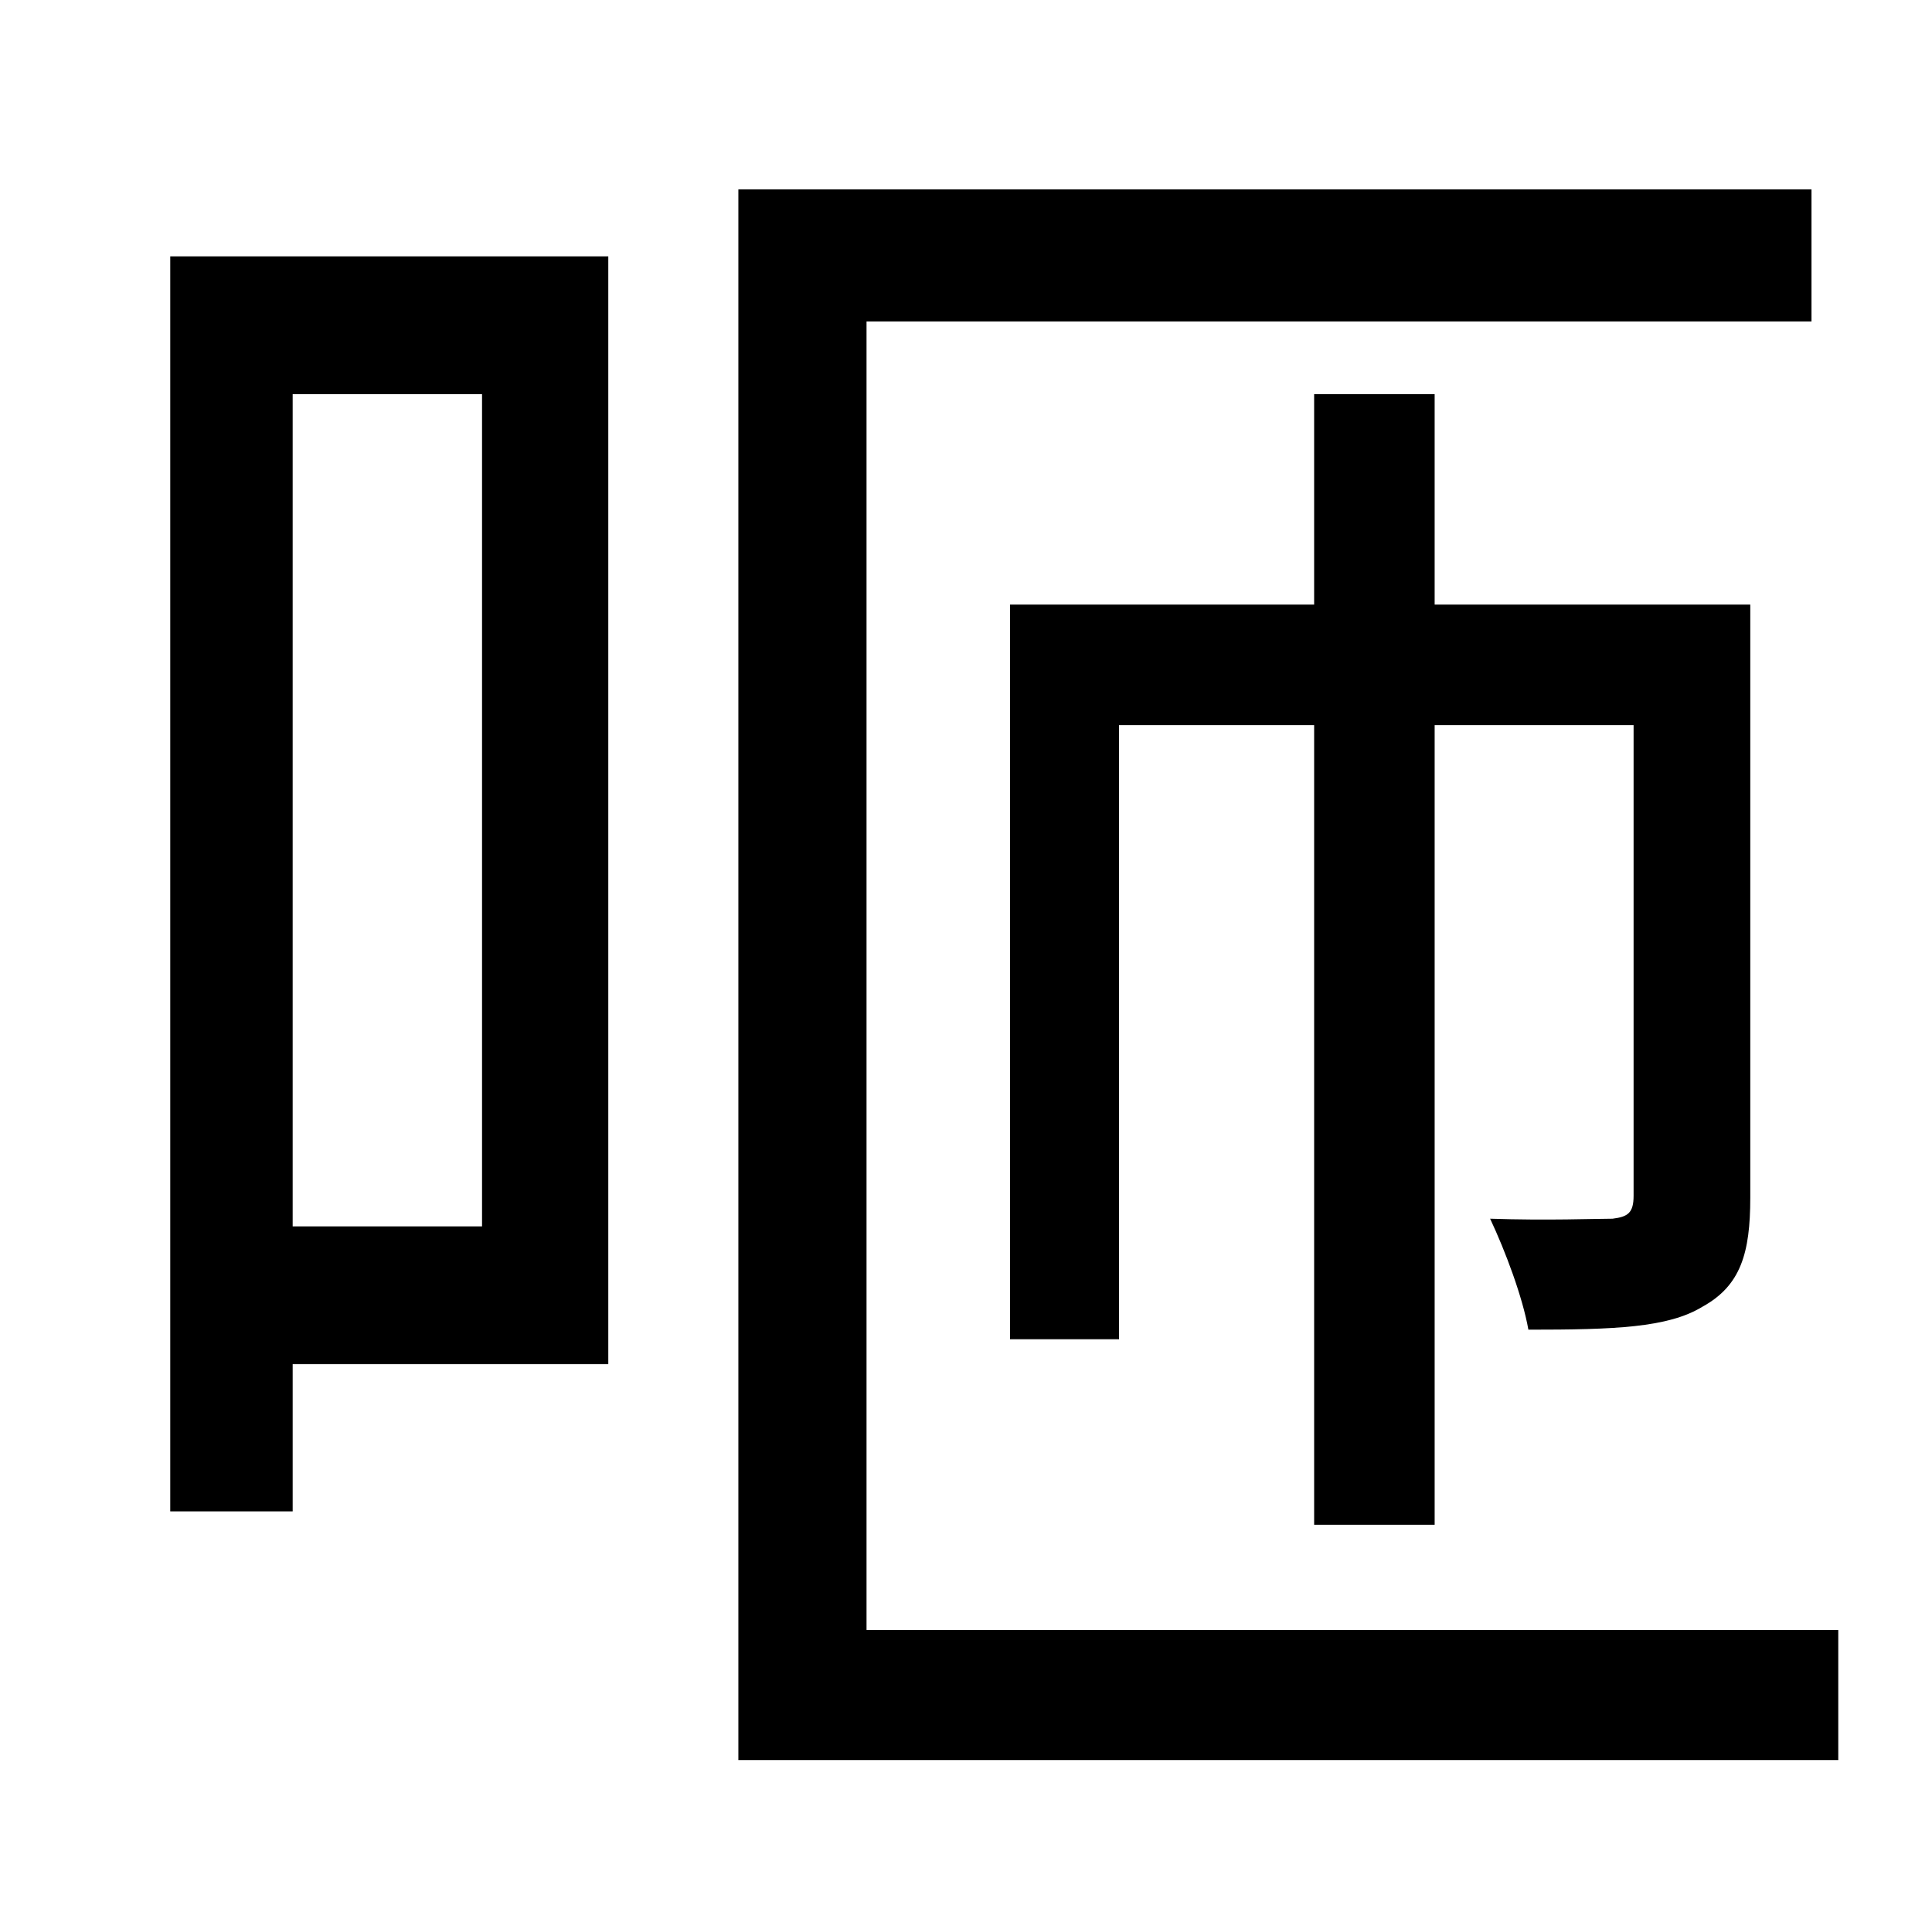 <?xml version="1.0" standalone="no"?>
<!DOCTYPE svg PUBLIC "-//W3C//DTD SVG 1.1//EN" "http://www.w3.org/Graphics/SVG/1.1/DTD/svg11.dtd" >
<svg xmlns="http://www.w3.org/2000/svg" xmlns:xlink="http://www.w3.org/1999/xlink" version="1.1" viewBox="-10 0 1010 1000">
   <path fill="currentColor"
d="M242 206h-99v435h99v-435zM308 134v579h-165v77h-64v-656h229zM443 852h508v68h-575v-821h561v69h-494v684zM905 316v310c0 29 -5 46 -25 57c-18 11 -46 12 -91 12c-3 -17 -12 -41 -20 -58c30 1 55 0 64 0c8 -1 11 -3 11 -12v-246h-104v418h-63v-418h-102v321h-57v-384
h159v-110h63v110h165z" />
</svg>
